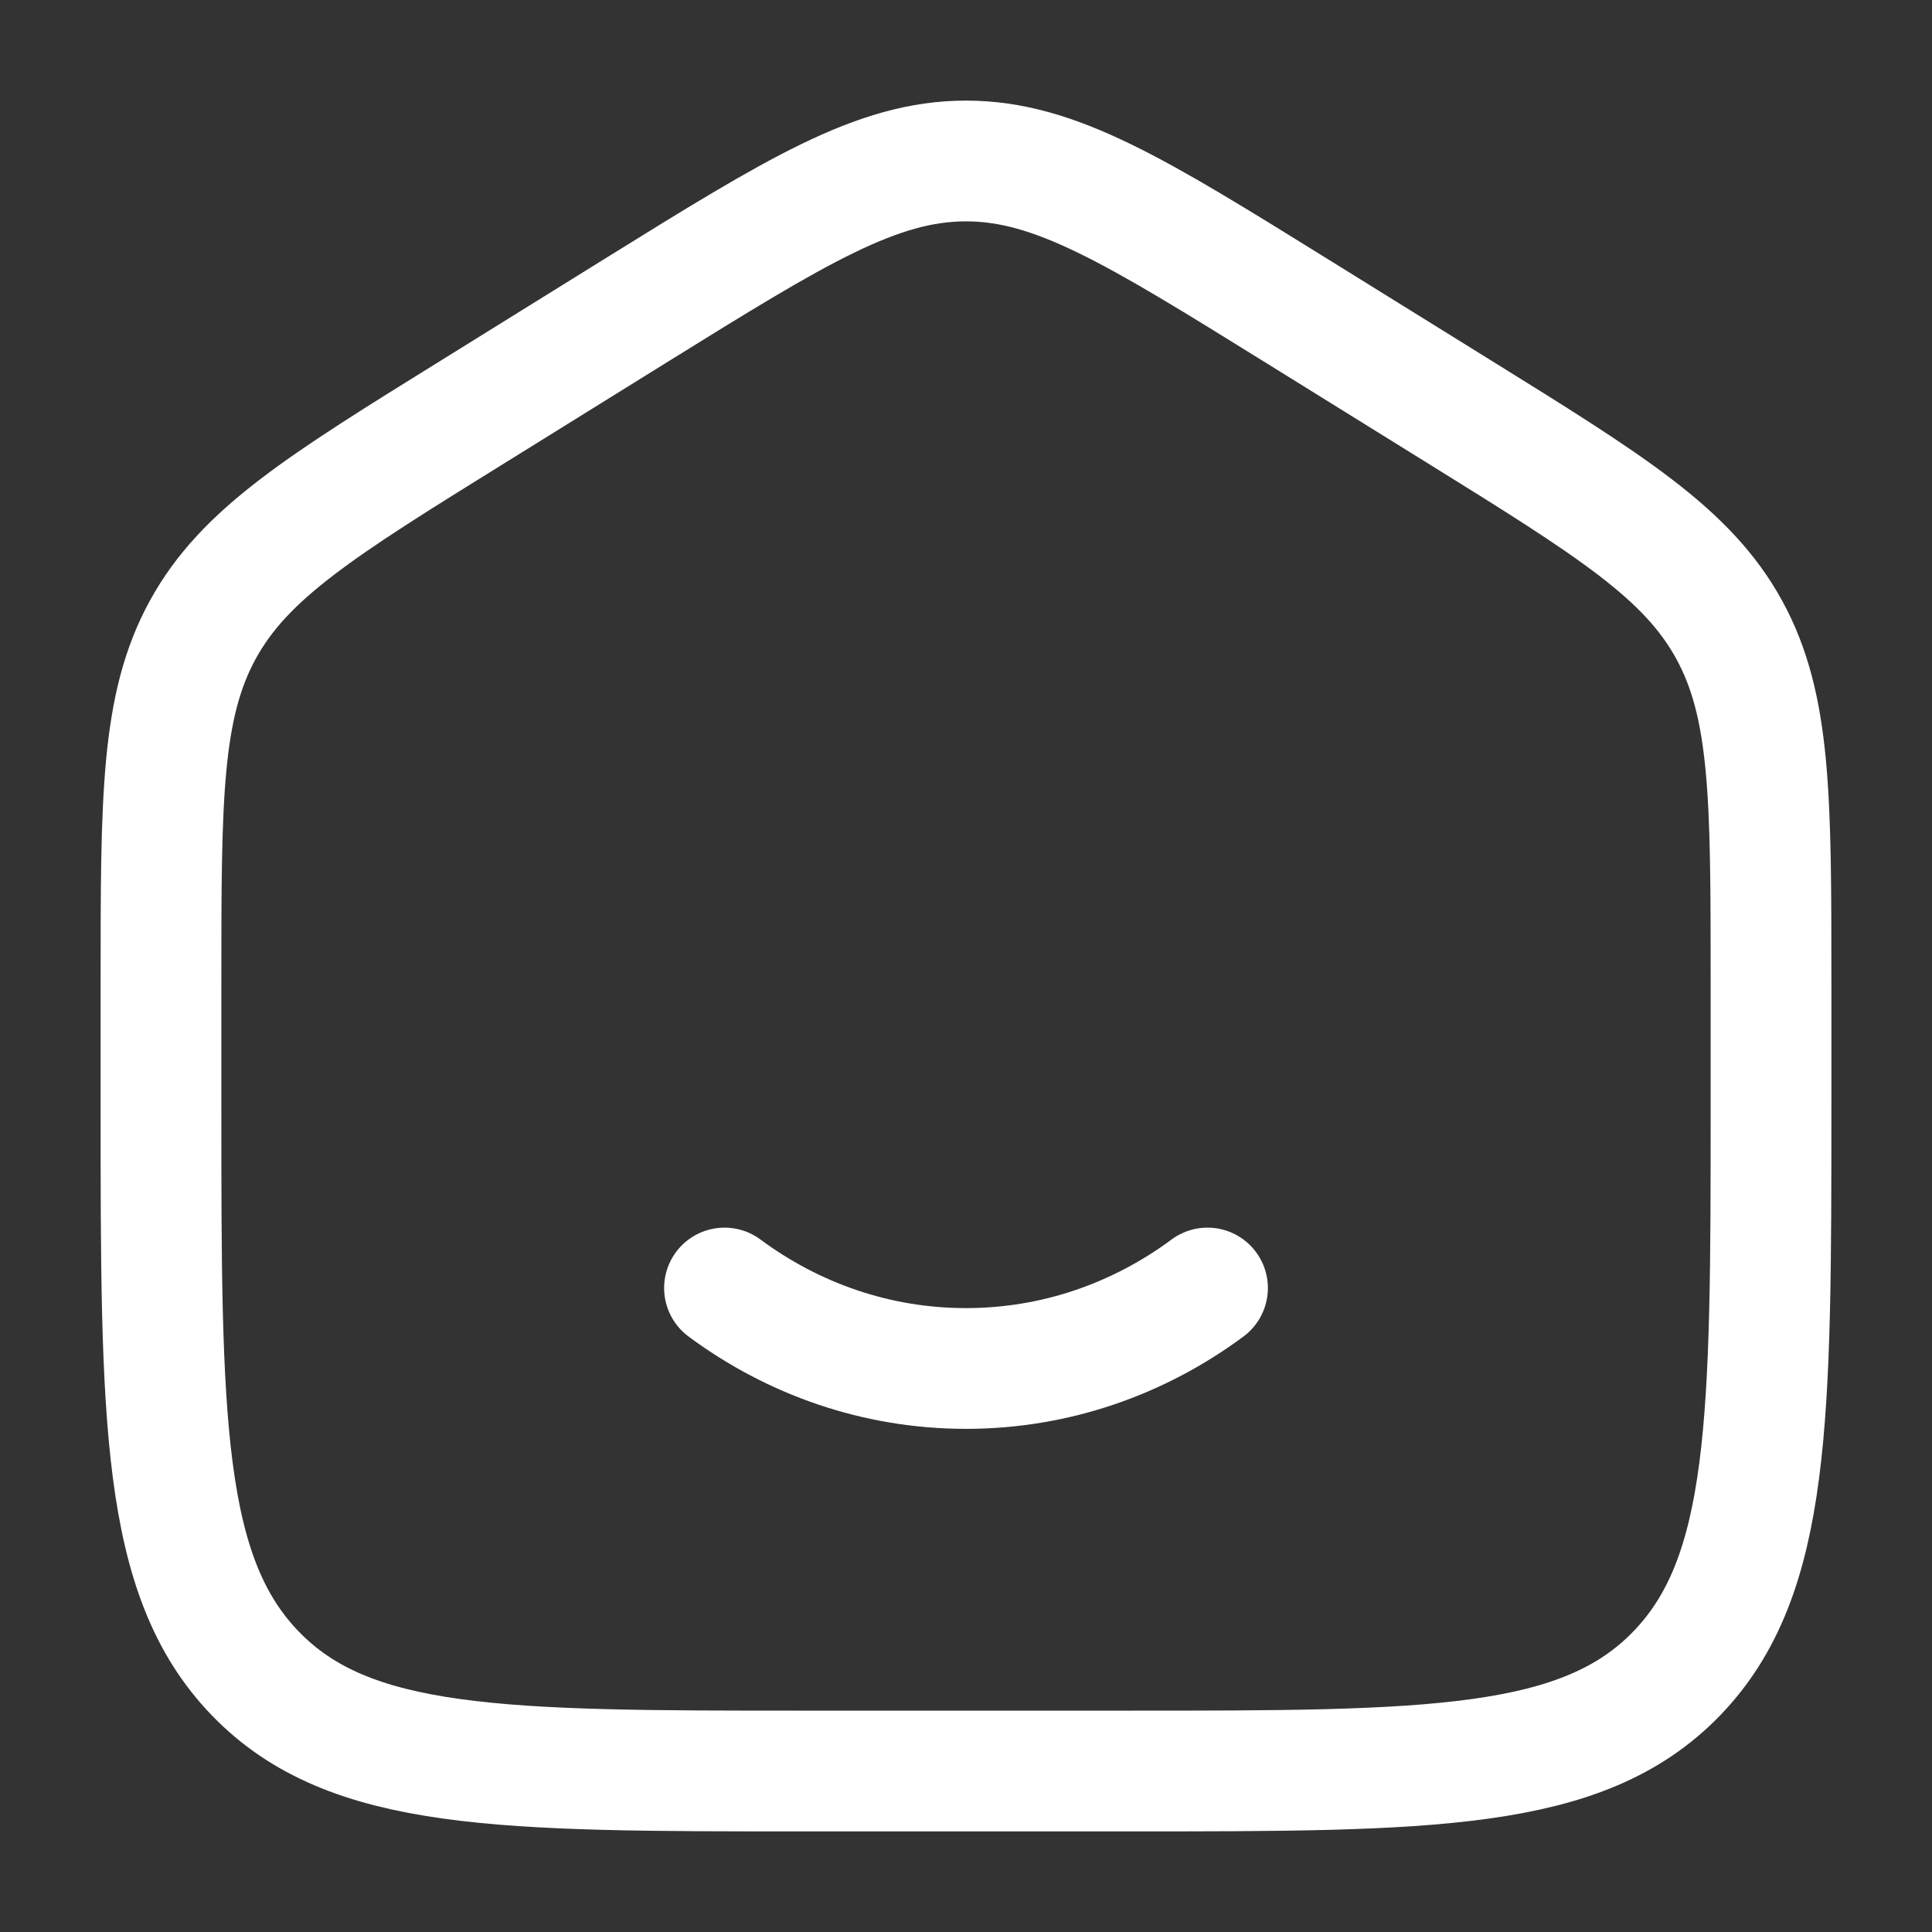 <svg width="28" height="28" viewBox="0 0 28 28" fill="none" xmlns="http://www.w3.org/2000/svg">
<rect x="0" y="0" width="28" height="28" fill="#333333" stroke="none"/>
<path d="M2.333 14.238C2.333 11.568 2.333 10.233 2.939 9.127C3.545 8.02 4.651 7.333 6.865 5.96L9.198 4.511C11.538 3.059 12.707 2.333 14 2.333C15.293 2.333 16.462 3.059 18.802 4.511L21.135 5.959C23.349 7.333 24.455 8.02 25.061 9.127C25.667 10.233 25.667 11.568 25.667 14.238V16.012C25.667 20.563 25.667 22.839 24.3 24.253C22.933 25.667 20.733 25.667 16.333 25.667H11.667C7.267 25.667 5.067 25.667 3.7 24.253C2.333 22.839 2.333 20.563 2.333 16.012V14.238Z" stroke="white" stroke-width="1.75"/>
<path d="M10.5 18.667C11.492 19.402 12.699 19.833 14 19.833C15.301 19.833 16.508 19.402 17.5 18.667" stroke="white" stroke-width="1.75" stroke-linecap="round"/>
</svg>
